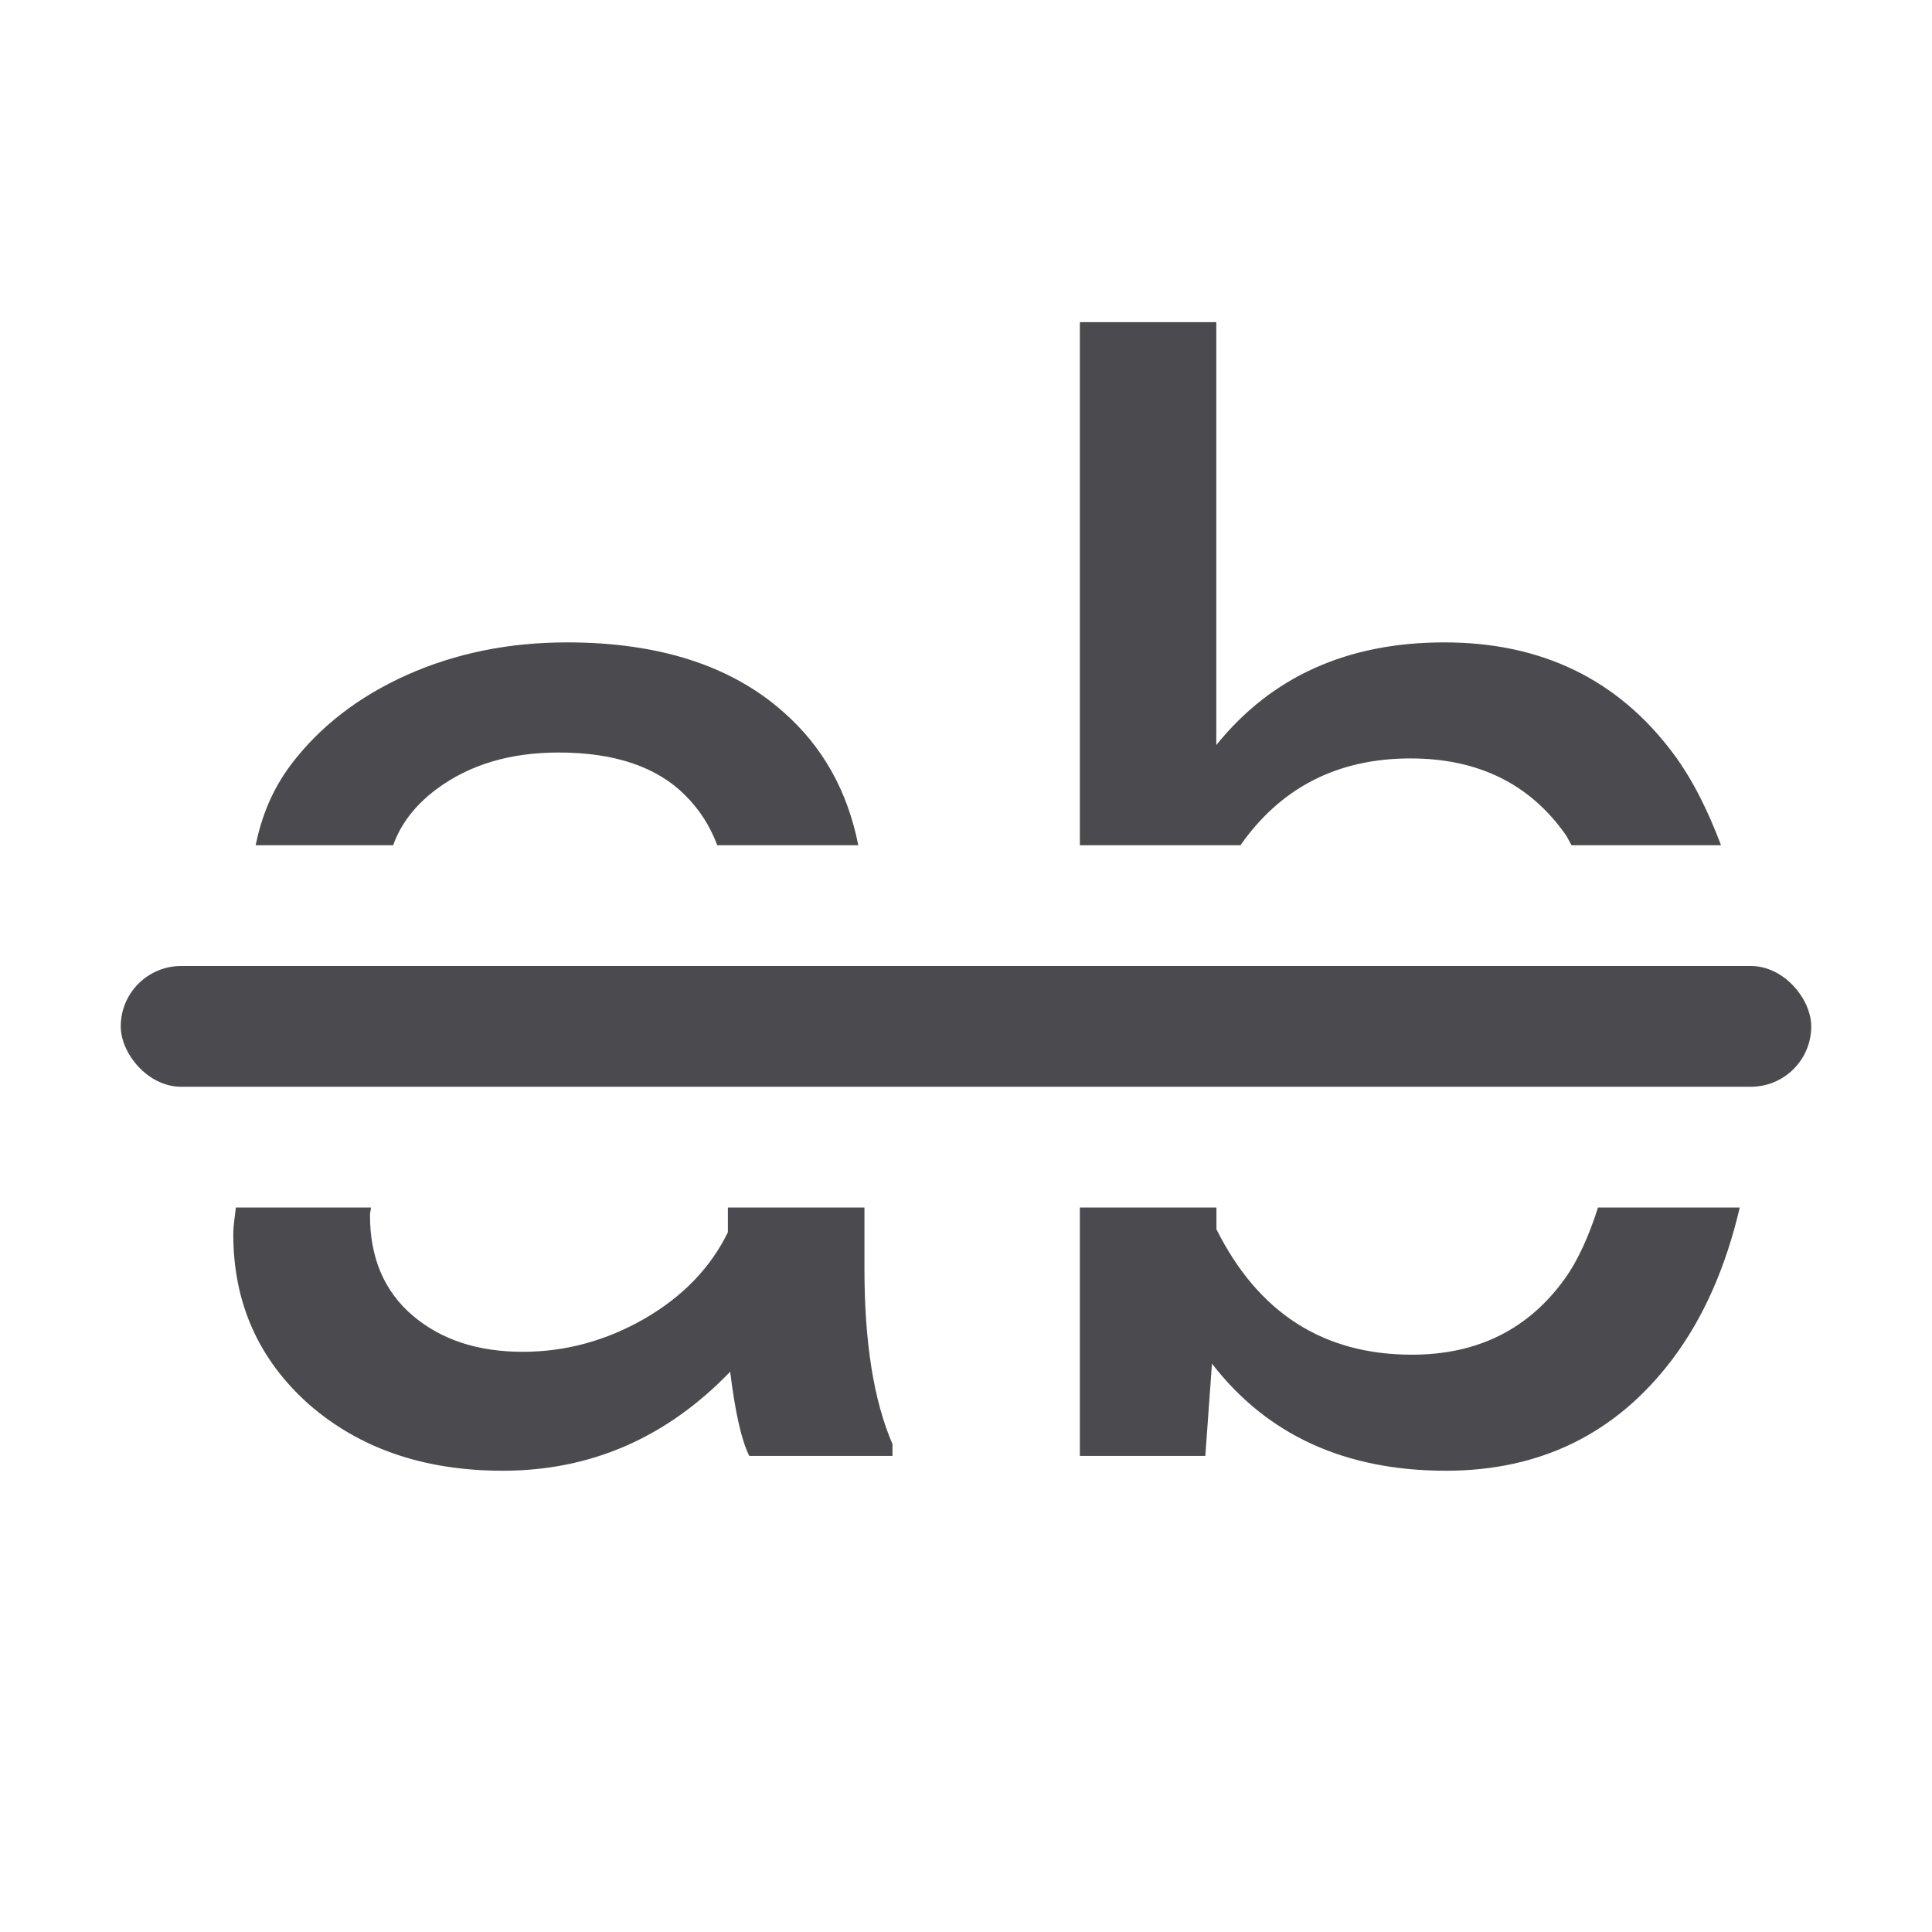 <?xml version="1.0" encoding="UTF-8" standalone="no"?>
<svg
   xmlns:dc="http://purl.org/dc/elements/1.1/"
   xmlns:cc="http://creativecommons.org/ns#"
   xmlns:rdf="http://www.w3.org/1999/02/22-rdf-syntax-ns#"
   xmlns:svg="http://www.w3.org/2000/svg"
   xmlns="http://www.w3.org/2000/svg"
   xmlns:sodipodi="http://sodipodi.sourceforge.net/DTD/sodipodi-0.dtd"
   xmlns:inkscape="http://www.inkscape.org/namespaces/inkscape"
   viewBox="0 0 16 16"
   version="1.1"
   id="svg1006"
   sodipodi:docname="sc_strikeout.svg"
   inkscape:version="0.92.3 (2405546, 2018-03-11)">
<defs
   id="defs1010" />
<sodipodi:namedview
   pagecolor="#ffffff"
   bordercolor="#666666"
   borderopacity="1"
   objecttolerance="10"
   gridtolerance="10"
   guidetolerance="10"
   inkscape:pageopacity="0"
   inkscape:pageshadow="2"
   inkscape:window-width="1366"
   inkscape:window-height="716"
   id="namedview1008"
   showgrid="false"
   inkscape:zoom="14.75"
   inkscape:cx="5.1525424"
   inkscape:cy="8"
   inkscape:window-x="-8"
   inkscape:window-y="-8"
   inkscape:window-maximized="1"
   inkscape:current-layer="svg1006" />
/&amp;amp;gt;<path
   d="m8.943 2.668v4.332h1.33c.329-.47.794-.719 1.408-.719.558 0 .986.209 1.283.629.019.027.033.061.051.09h1.238c-.107-.282-.234-.545-.402-.768-.456-.607-1.086-.912-1.889-.912s-1.432.283-1.889.85v-3.502zm-4.248 2.652c-.481 0-.923.09-1.326.27-.399.179-.717.425-.953.734-.166.218-.251.445-.299.676h1.139c.061-.172.177-.328.357-.463.273-.204.61-.305 1.014-.305.46 0 .811.117 1.047.354.119.117.207.256.266.414h1.168c-.089-.45-.295-.818-.621-1.104-.432-.383-1.029-.576-1.791-.576zm-2.742 4.68c-.007.074-.021.144-.021.223 0 .566.209 1.035.625 1.406.42.367.955.551 1.607.551.729-0 1.357-.274 1.883-.82.041.334.093.567.158.697h1.186v-.098c-.155-.359-.232-.842-.232-1.449v-.51h-1.131v.205c-.143.293-.372.531-.689.715-.318.183-.655.275-1.01.275-.371 0-.674-.099-.91-.299-.236-.2-.355-.478-.355-.832 0-.023.007-.042.008-.064zm6.99 0v2.057h1.039l.055-.764c.456.591 1.102.887 1.938.887.782 0 1.407-.307 1.871-.918.267-.353.449-.779.562-1.262h-1.174c-.072.225-.159.428-.275.59-.302.42-.724.629-1.266.629-.733 0-1.273-.346-1.619-1.039v-.18z"
   fill="#69696e"
   id="path1002"
   style="fill:#4b4b4f;fill-opacity:1" />
<rect
   fill="#696969"
   height="1"
   ry=".5"
   width="14"
   x="1"
   y="8"
   id="rect1004"
   style="fill:#4b4b4f;fill-opacity:1" />
</svg>

